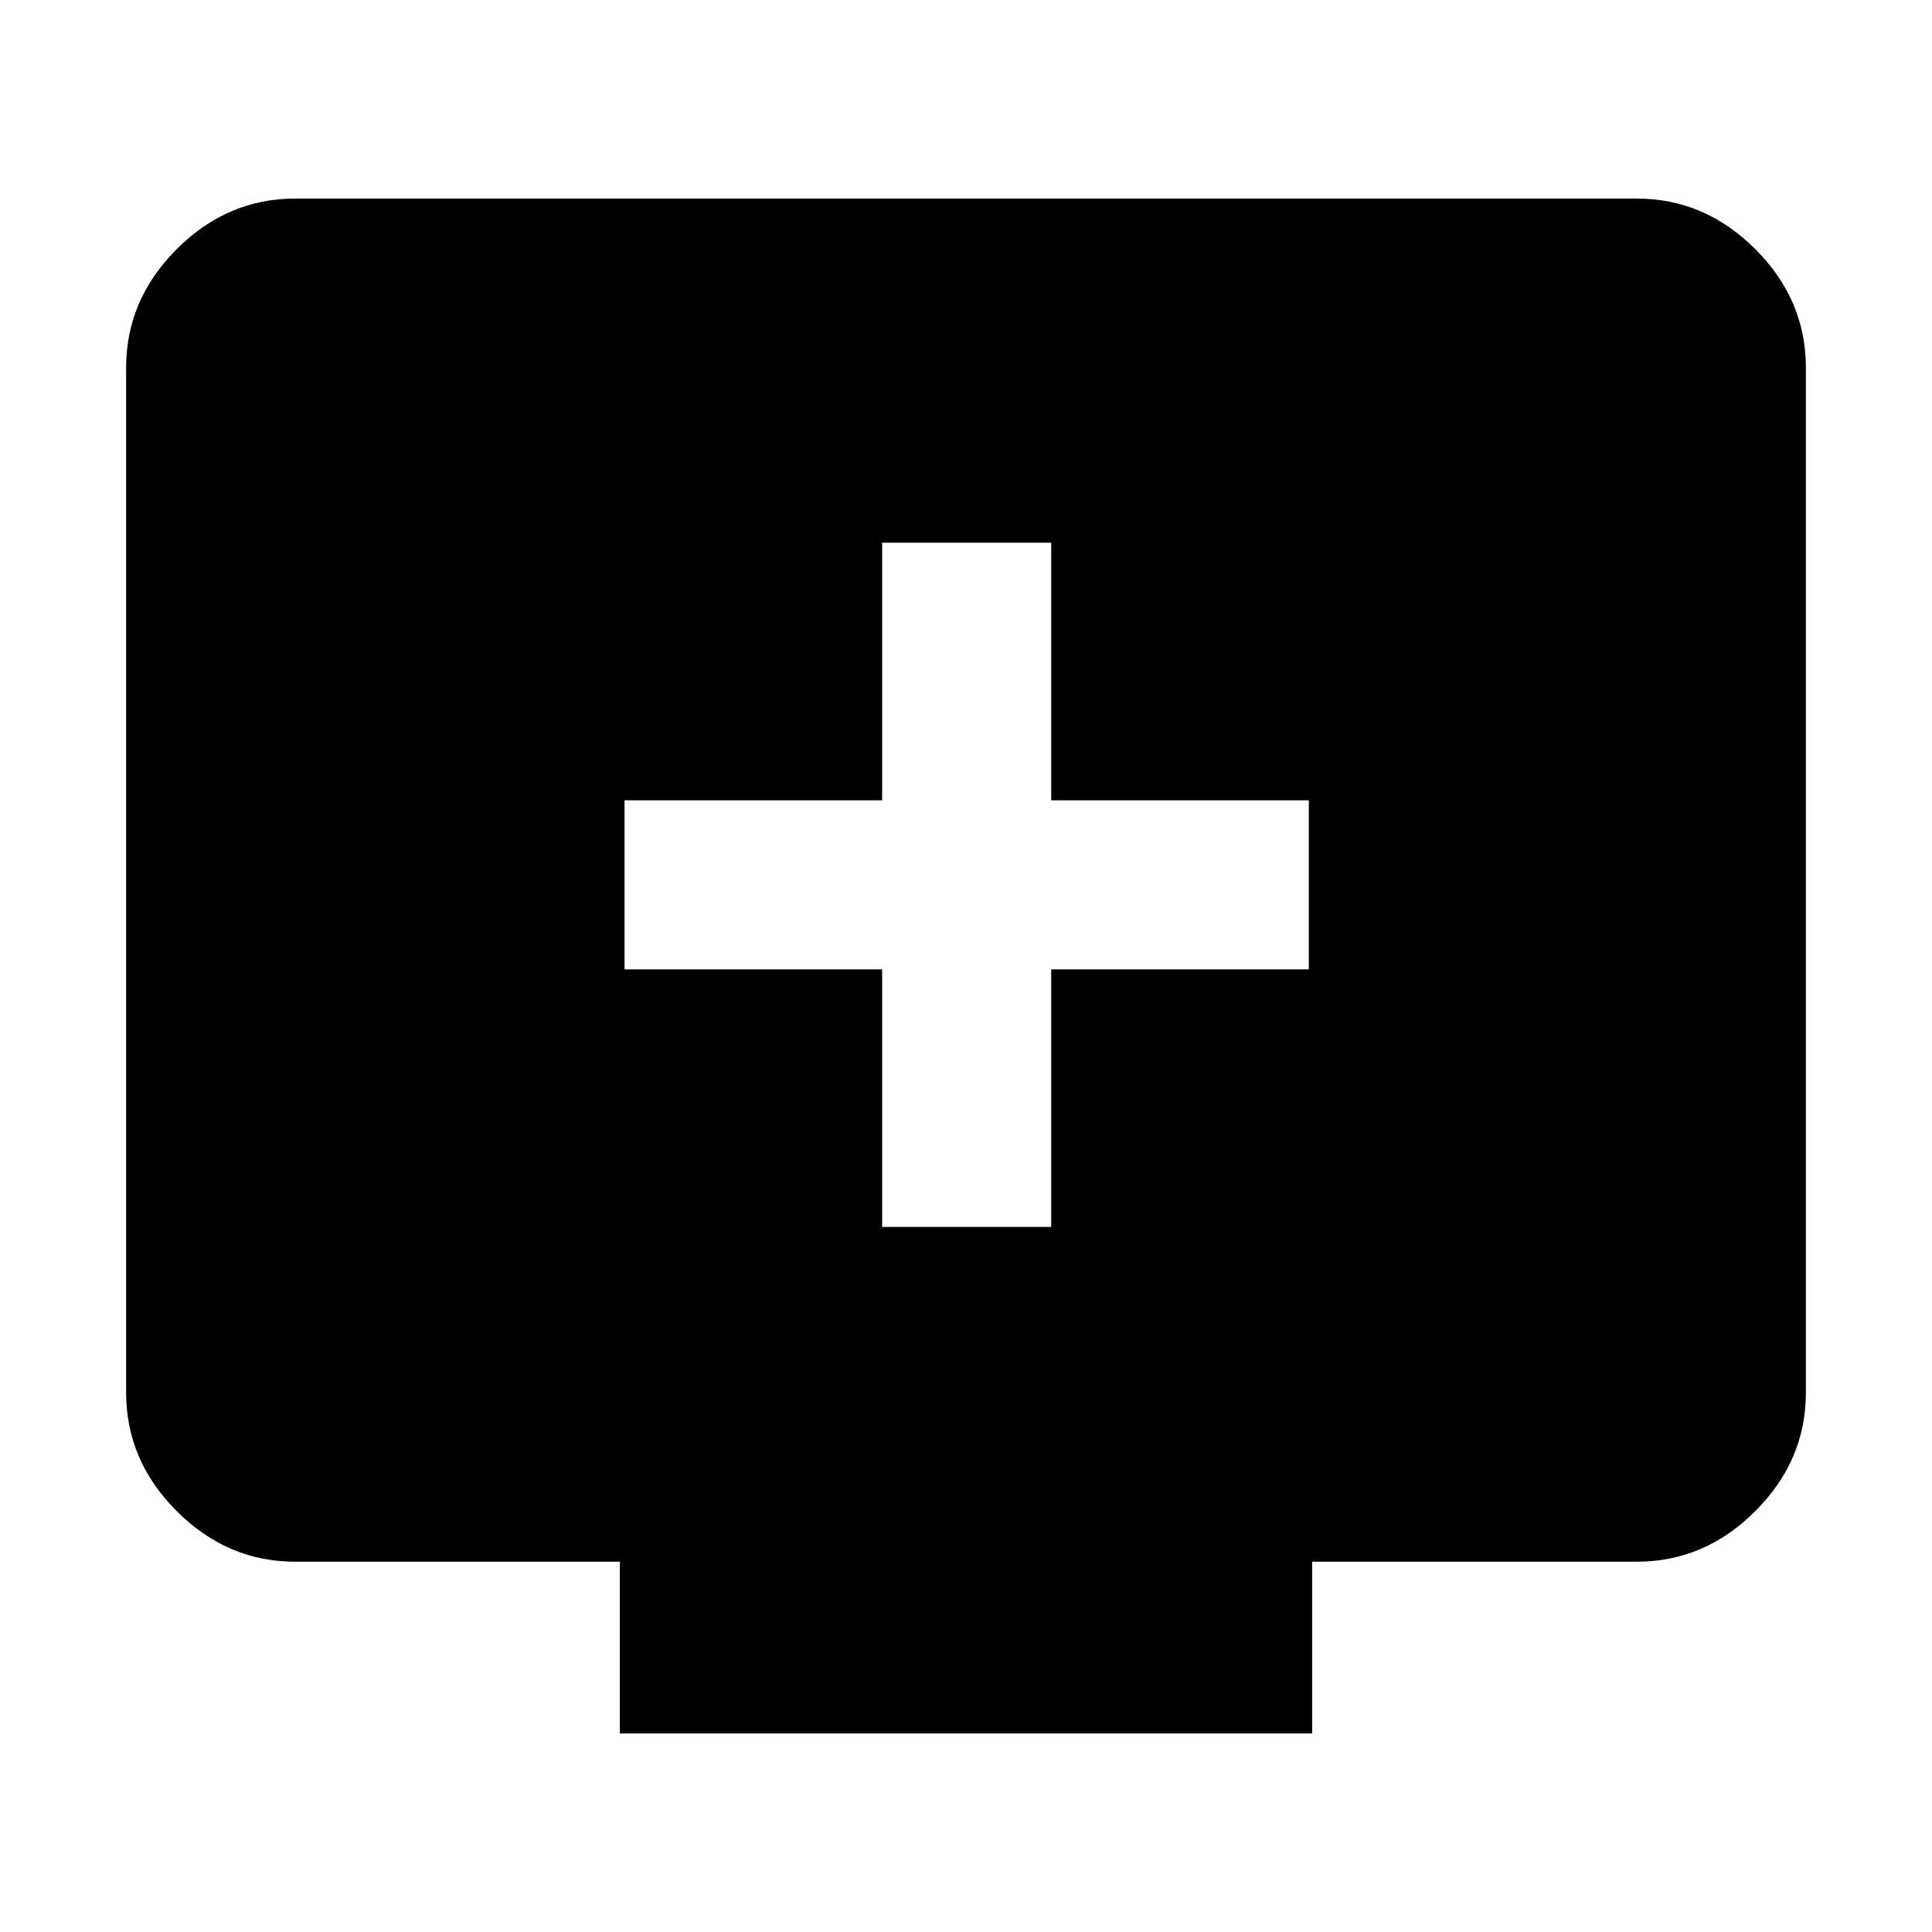 <svg xmlns="http://www.w3.org/2000/svg" height="40" viewBox="0 -960 960 960" width="40"><path d="M438.33-350.33h84v-128h128v-84h-128v-128h-84v128h-128v84h128v128ZM308-98.67V-184H146.67q-33.73 0-58.87-25.14Q62.67-234.27 62.67-268v-509.33q0-33.73 25.13-58.87 25.14-25.13 58.87-25.13h666.66q33.73 0 58.87 25.13 25.13 25.14 25.13 58.87V-268q0 33.73-25.13 58.86Q847.06-184 813.33-184H652v85.33H308Z"/></svg>